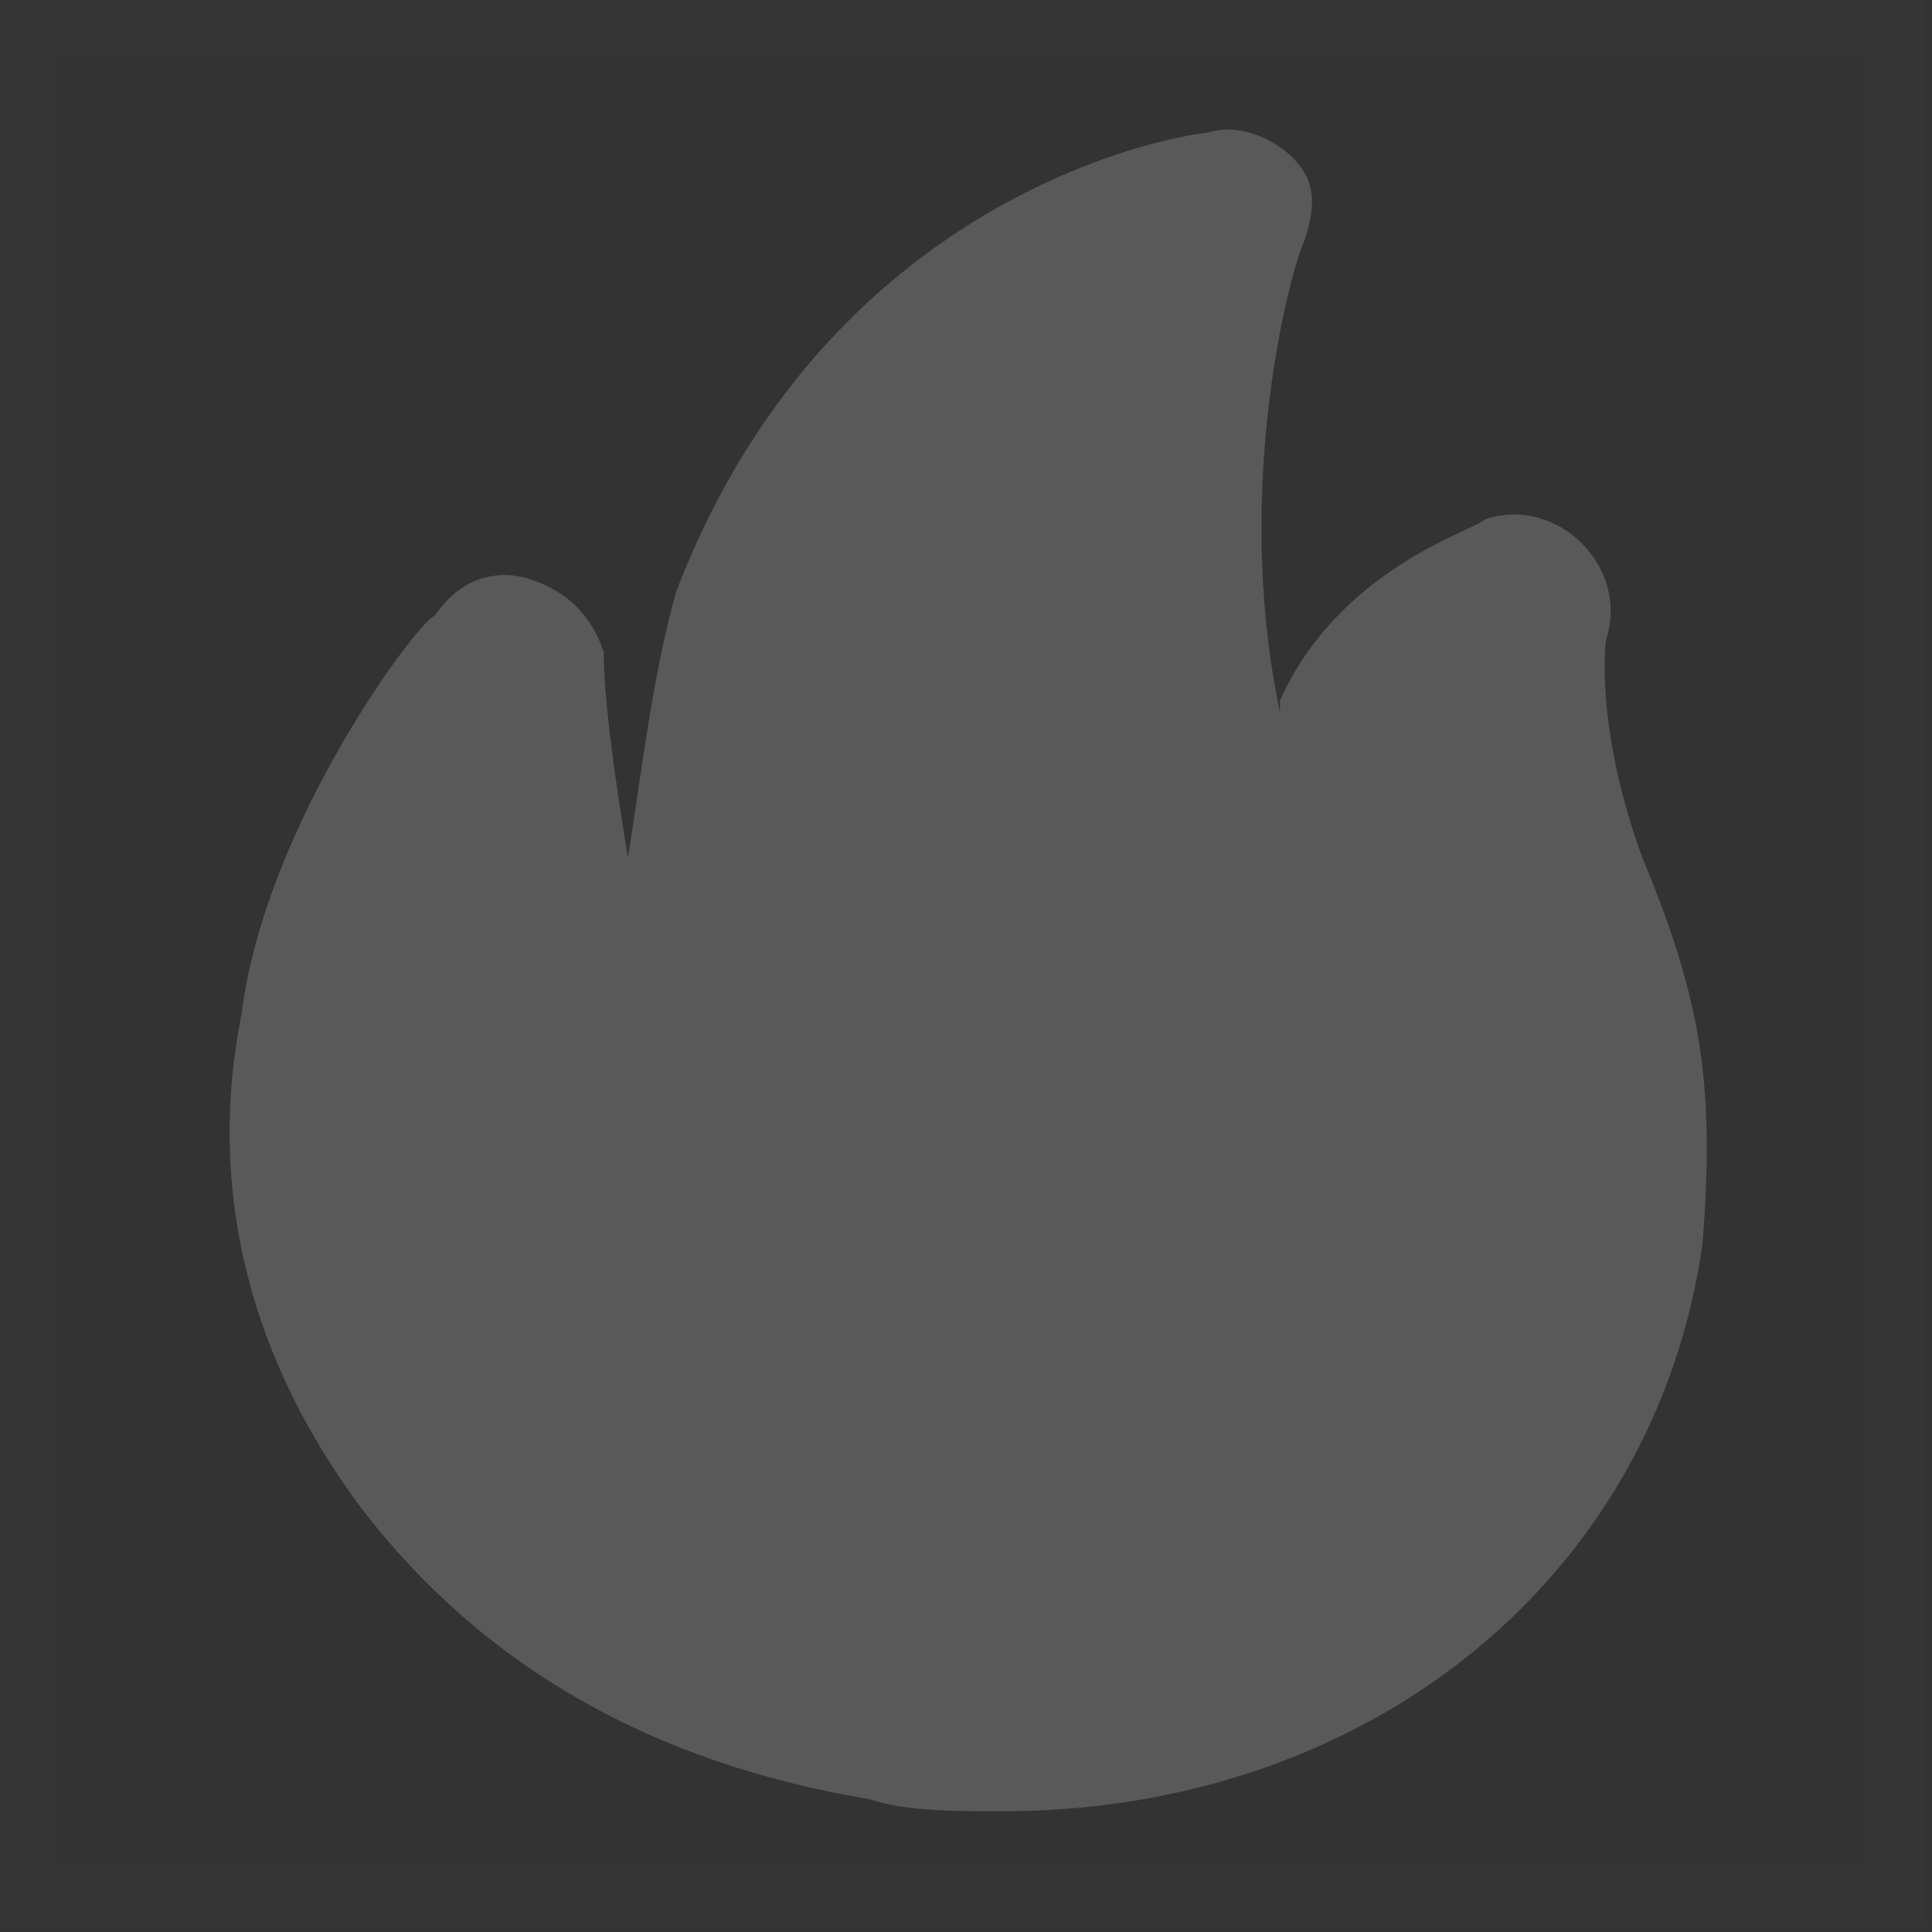 <?xml version="1.0" encoding="utf-8"?>
<!-- Generator: Adobe Illustrator 23.0.1, SVG Export Plug-In . SVG Version: 6.00 Build 0)  -->
<svg version="1.1" id="图层_1" xmlns="http://www.w3.org/2000/svg" xmlns:xlink="http://www.w3.org/1999/xlink" x="0px" y="0px"
	 viewBox="0 0 16 16" style="enable-background:new 0 0 16 16;" xml:space="preserve">
<rect x="0" y="0" width="16" height="16" fill="#333333" stroke="none"/>
<style type="text/css">
	.st0{opacity:1.000000e-02;fill:none;stroke:#FFFFFF;stroke-width:0.5;enable-background:new    ;}
	.st1{fill-opacity:0;}
	.st2{fill:#595959;}
</style>
<title>标签/角标/异形/火爆</title>
<desc>Created with Sketch.</desc>
<g>
	<rect id="矩形" x="0.2" y="0.2" class="st0" width="15.5" height="15.5"/>
	<g>
		<rect class="st1" width="16" height="16"/>
		<path id="路径" class="st2" d="M13.6,7.1L13.6,7.1c-0.4-1.1-0.3-1.8-0.3-1.8c0.1-0.3,0-0.6-0.2-0.8s-0.5-0.3-0.8-0.2
			c-0.1,0.1-1.2,0.4-1.7,1.5c0,0,0,0,0,0.1c-0.4-1.9,0.1-3.7,0.2-3.9c0.1-0.3,0.1-0.5-0.1-0.7C10.6,1.2,10.3,1,10,1.1
			c-0.1,0-3.1,0.4-4.4,3.8C5.4,5.6,5.3,6.5,5.2,7.1l0,0C5.1,6.5,5,5.8,5,5.4C4.9,5.1,4.7,4.9,4.4,4.8c-0.3-0.1-0.6,0-0.8,0.3
			C3.5,5.1,2.2,6.8,2,8.4c-0.3,1.5,0.1,2.9,1,4.1c1,1.3,2.4,2.1,4.2,2.4C7.5,15,7.9,15,8.3,15c3,0,5.4-1.9,5.8-4.7
			C14.2,9,14.1,8.3,13.6,7.1z"/>
	</g>
</g>
</svg>
